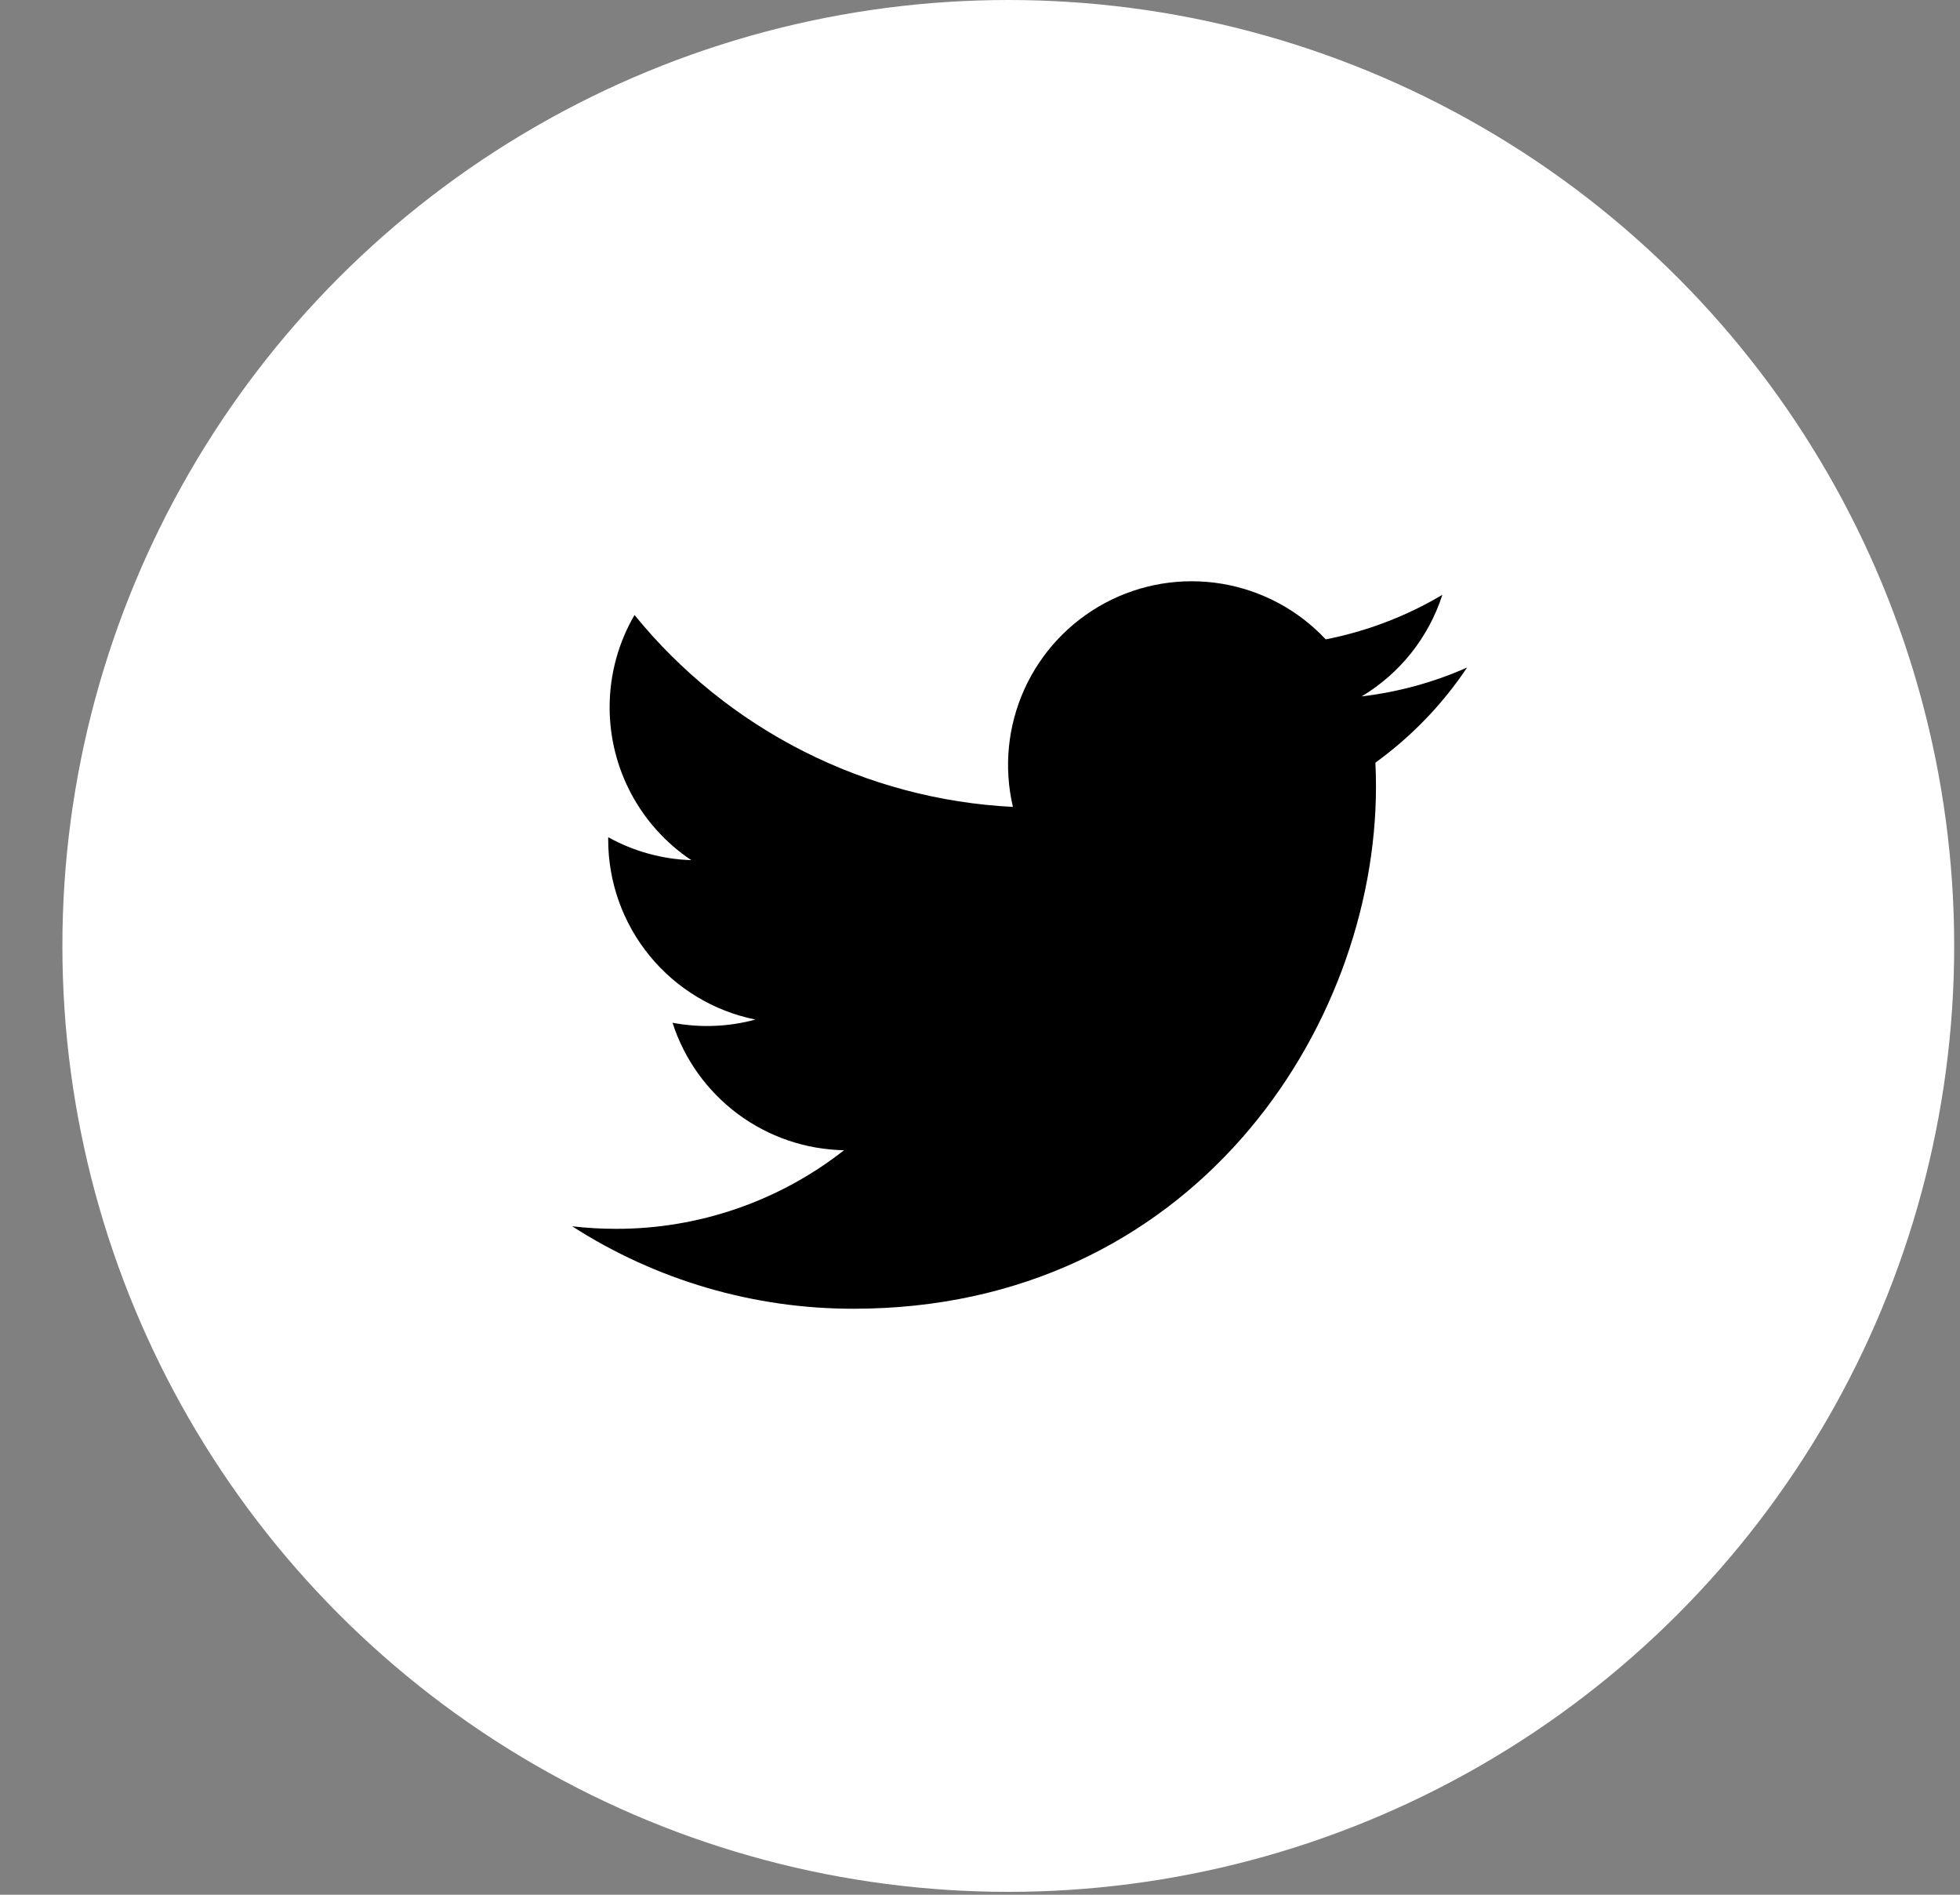 <svg width="30" height="29" viewBox="0 0 30 29" fill="none" xmlns="http://www.w3.org/2000/svg">
<rect x="0" y="0" width="30" height="29" fill="#808080" stroke="none"/>
<circle cx="15.433" cy="14.478" r="14.478" fill="white"/>
<path d="M22.455 10.217C21.951 10.441 21.41 10.591 20.841 10.659C21.428 10.308 21.867 9.755 22.077 9.104C21.525 9.432 20.922 9.662 20.292 9.786C19.869 9.334 19.308 9.035 18.698 8.934C18.087 8.833 17.459 8.937 16.914 9.229C16.368 9.522 15.934 9.986 15.679 10.55C15.424 11.114 15.362 11.747 15.504 12.35C14.386 12.294 13.293 12.003 12.295 11.497C11.298 10.991 10.417 10.281 9.712 9.413C9.47 9.829 9.331 10.312 9.331 10.826C9.331 11.289 9.445 11.744 9.663 12.152C9.881 12.56 10.197 12.908 10.581 13.165C10.135 13.151 9.699 13.03 9.309 12.814V12.85C9.309 13.499 9.533 14.128 9.944 14.63C10.355 15.132 10.927 15.477 11.563 15.605C11.149 15.717 10.715 15.734 10.294 15.654C10.473 16.212 10.823 16.7 11.293 17.05C11.764 17.4 12.332 17.594 12.919 17.605C11.924 18.386 10.694 18.81 9.429 18.808C9.204 18.808 8.98 18.795 8.758 18.769C10.042 19.595 11.538 20.033 13.065 20.031C18.235 20.031 21.061 15.749 21.061 12.036C21.061 11.915 21.058 11.793 21.052 11.673C21.602 11.275 22.077 10.783 22.454 10.219L22.455 10.217V10.217Z" fill="black"/>
</svg>
